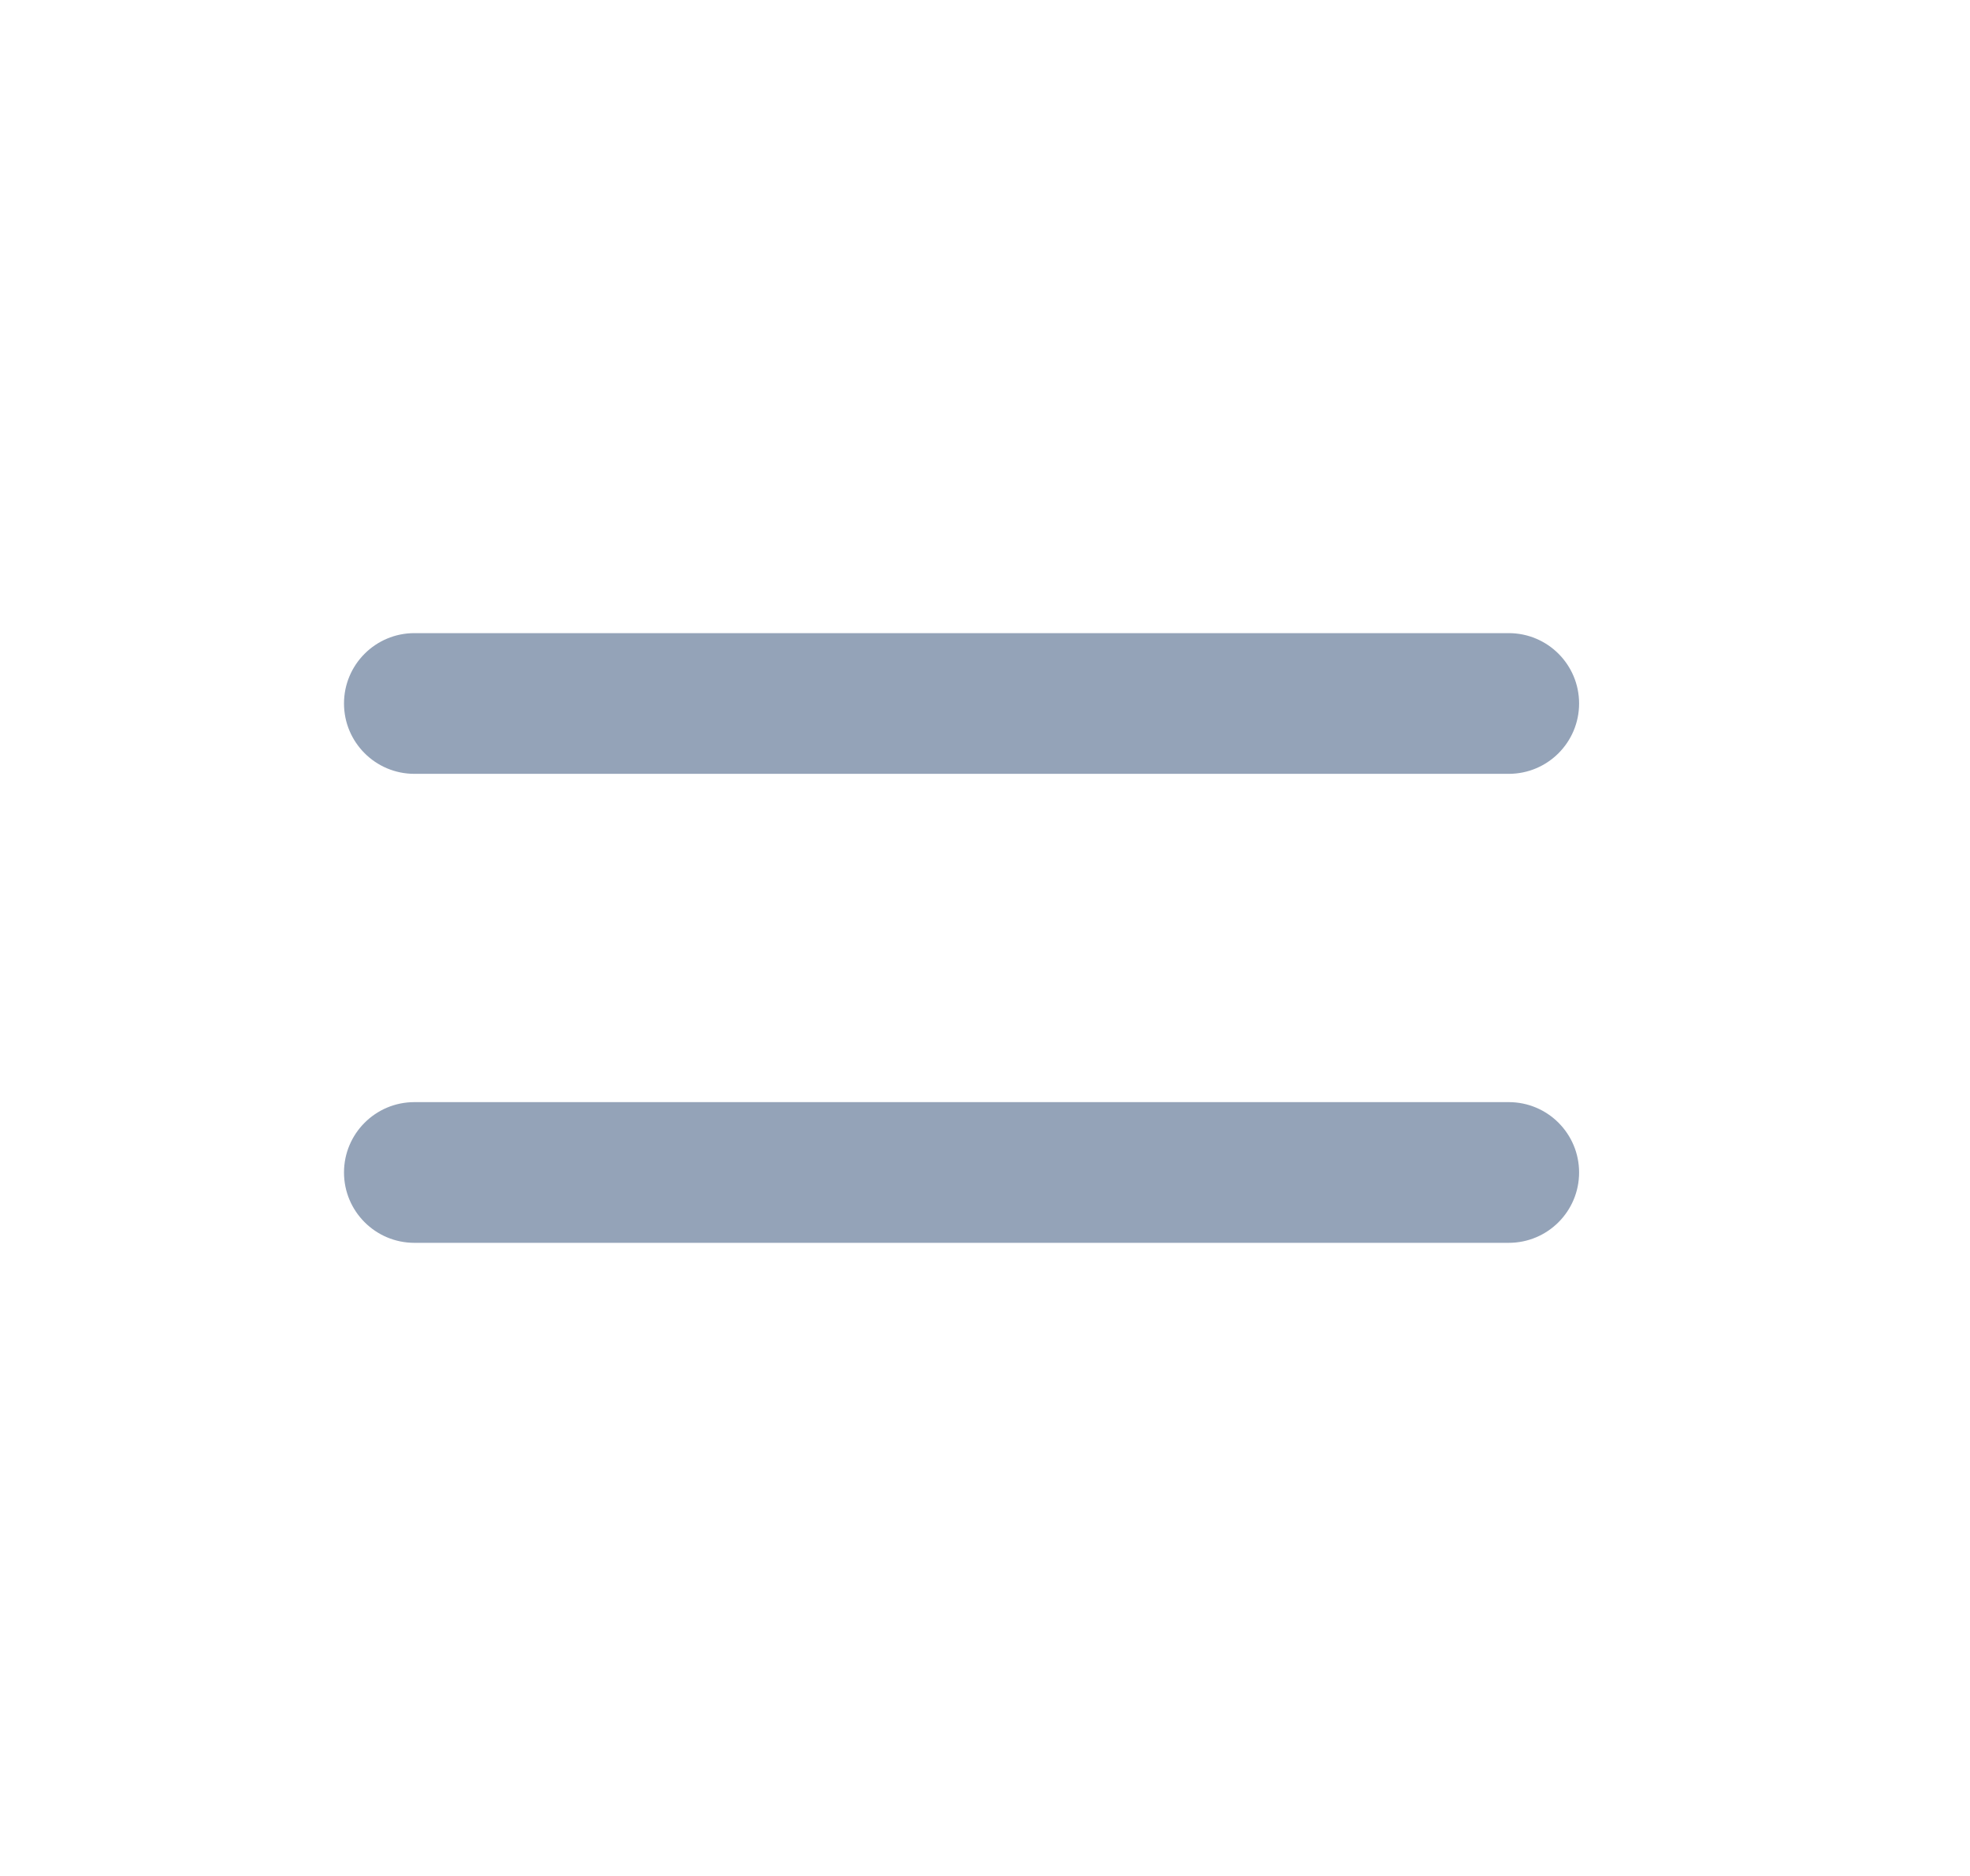 <svg width="21" height="20" viewBox="0 0 21 20" fill="none" xmlns="http://www.w3.org/2000/svg">
<path fill-rule="evenodd" clip-rule="evenodd" d="M3.667 7.5C3.667 7.086 4.003 6.75 4.417 6.75H16.083C16.498 6.75 16.833 7.086 16.833 7.5C16.833 7.914 16.498 8.25 16.083 8.25H4.417C4.003 8.25 3.667 7.914 3.667 7.5ZM3.667 12.5C3.667 12.086 4.003 11.75 4.417 11.75H16.083C16.498 11.75 16.833 12.086 16.833 12.5C16.833 12.914 16.498 13.25 16.083 13.25H4.417C4.003 13.25 3.667 12.914 3.667 12.5Z" fill="#94A3B8"/>
</svg>
